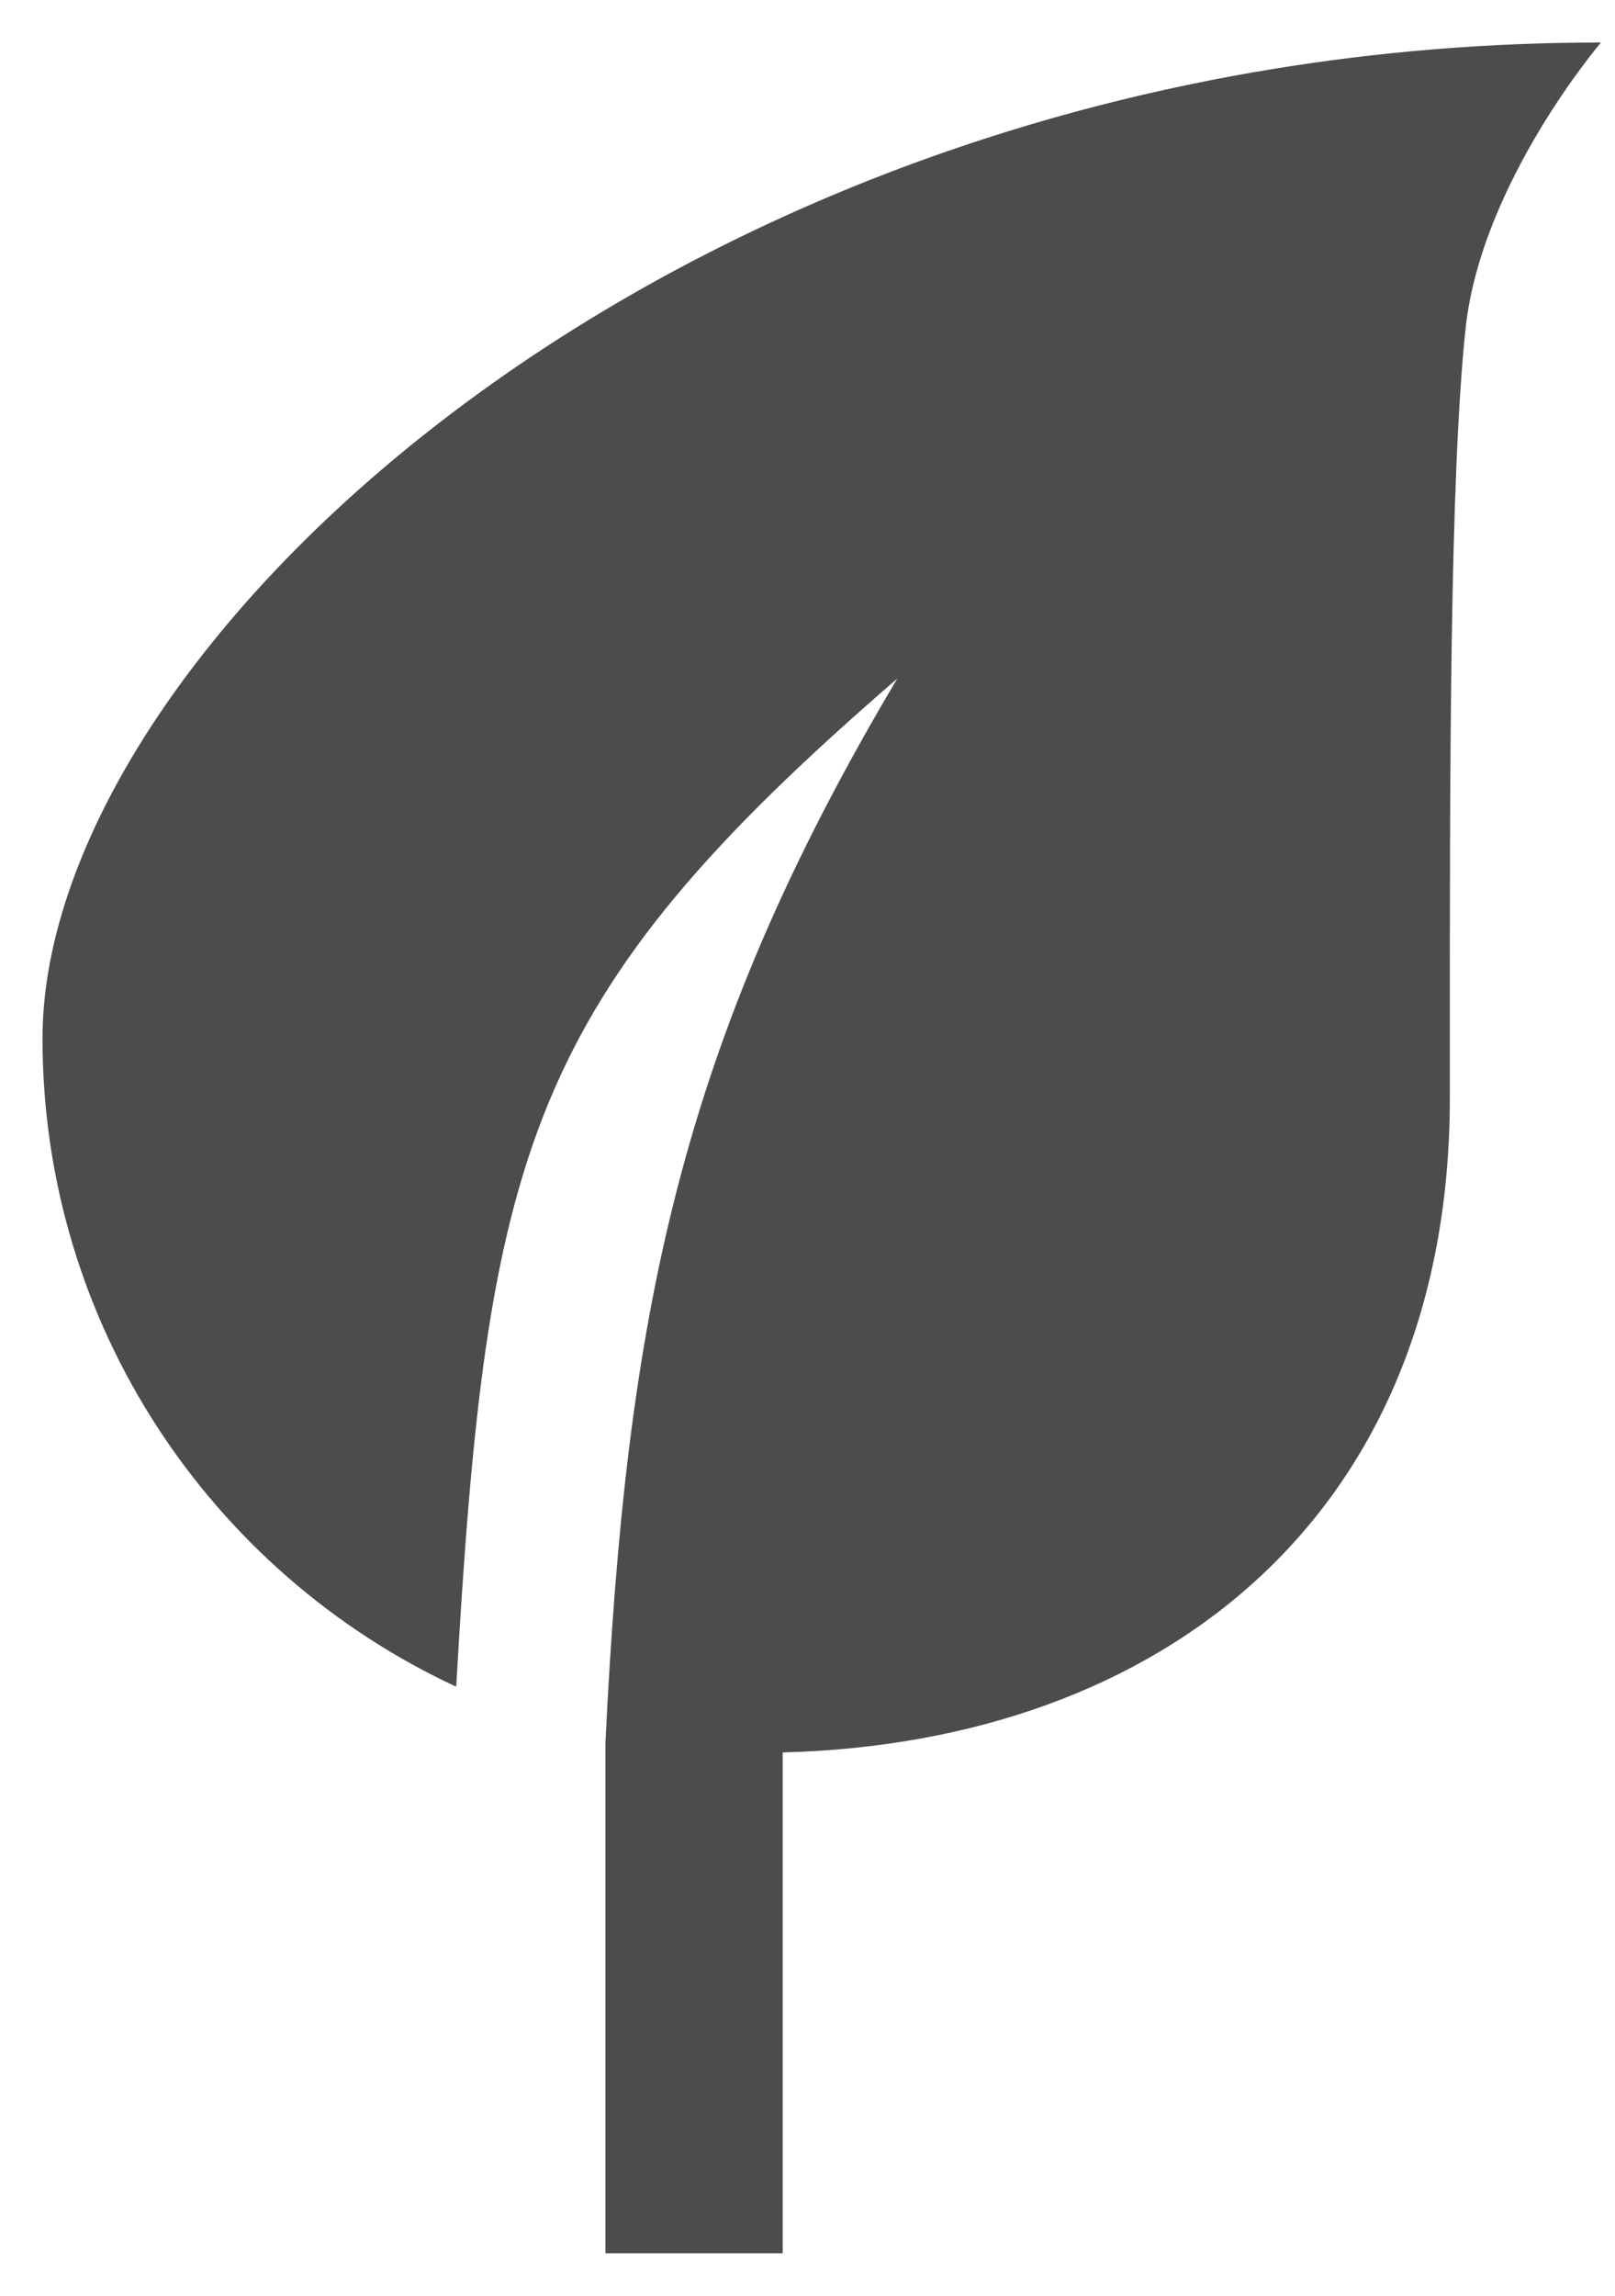 <svg width="19" height="27" viewBox="0 0 19 27" fill="none" xmlns="http://www.w3.org/2000/svg">
<path id="Vegan" d="M17.057 12.908C17.057 17.805 13.695 20.493 9.208 20.61V26.5H7.123V20.491C7.368 15.463 7.994 12.292 10.556 7.981C6.174 11.764 5.729 13.548 5.367 19.837C2.493 18.502 0.5 15.591 0.5 12.213C0.5 7.573 8.104 0.5 18.835 0.5C18.835 0.5 17.42 2.156 17.241 3.873C17.056 5.64 17.056 9.032 17.057 12.554V12.908Z" fill="black" fill-opacity="0.7"/>
</svg>
